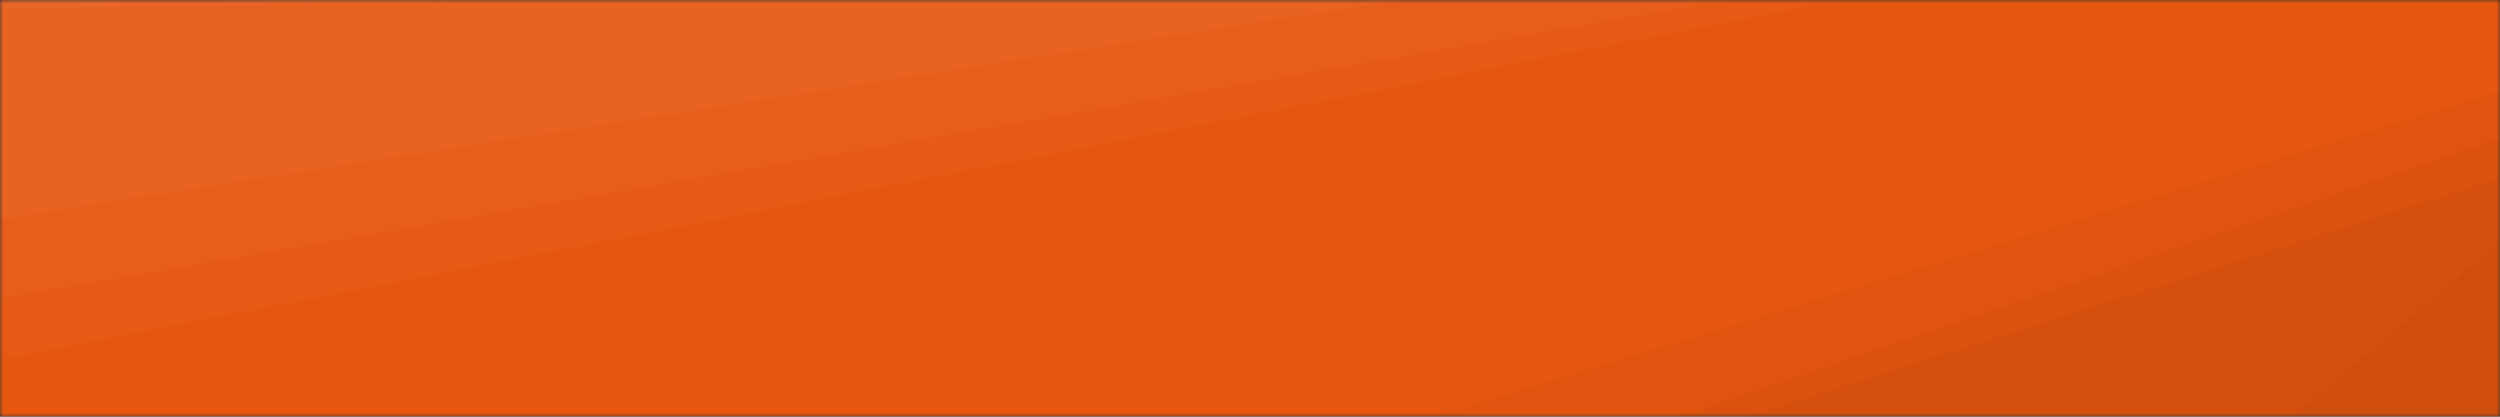 <svg xmlns="http://www.w3.org/2000/svg" version="1.1" xmlns:xlink="http://www.w3.org/1999/xlink" xmlns:svgjs="http://svgjs.com/svgjs" width="360" height="60" preserveAspectRatio="none" viewBox="0 0 360 60"><rect x="0" y="0" width="360" height="60" fill="#333333" stroke="none"/><g mask="url(&quot;#SvgjsMask1021&quot;)" fill="none"><rect width="360" height="60" x="0" y="0" fill="rgba(230, 86, 15, 1)"></rect><path d="M0 0L94.4 0L0 1.17z" fill="rgba(255, 255, 255, .1)"></path><path d="M0 1.17L94.4 0L201.91 0L0 31.55z" fill="rgba(255, 255, 255, .075)"></path><path d="M0 31.55L201.91 0L249.1 0L0 42.99z" fill="rgba(255, 255, 255, .05)"></path><path d="M0 42.99L249.1 0L265.17 0L0 51.78z" fill="rgba(255, 255, 255, .025)"></path><path d="M360 60L330.25 60L360 34.84z" fill="rgba(0, 0, 0, .1)"></path><path d="M360 34.84L330.25 60L251.45 60L360 25.63z" fill="rgba(0, 0, 0, .075)"></path><path d="M360 25.63L251.45 60L241.73 60L360 19.93z" fill="rgba(0, 0, 0, .05)"></path><path d="M360 19.93L241.73 60L206.49 60L360 13.16z" fill="rgba(0, 0, 0, .025)"></path></g><defs><mask id="SvgjsMask1021"><rect width="360" height="60" fill="#ffffff"></rect></mask></defs></svg>